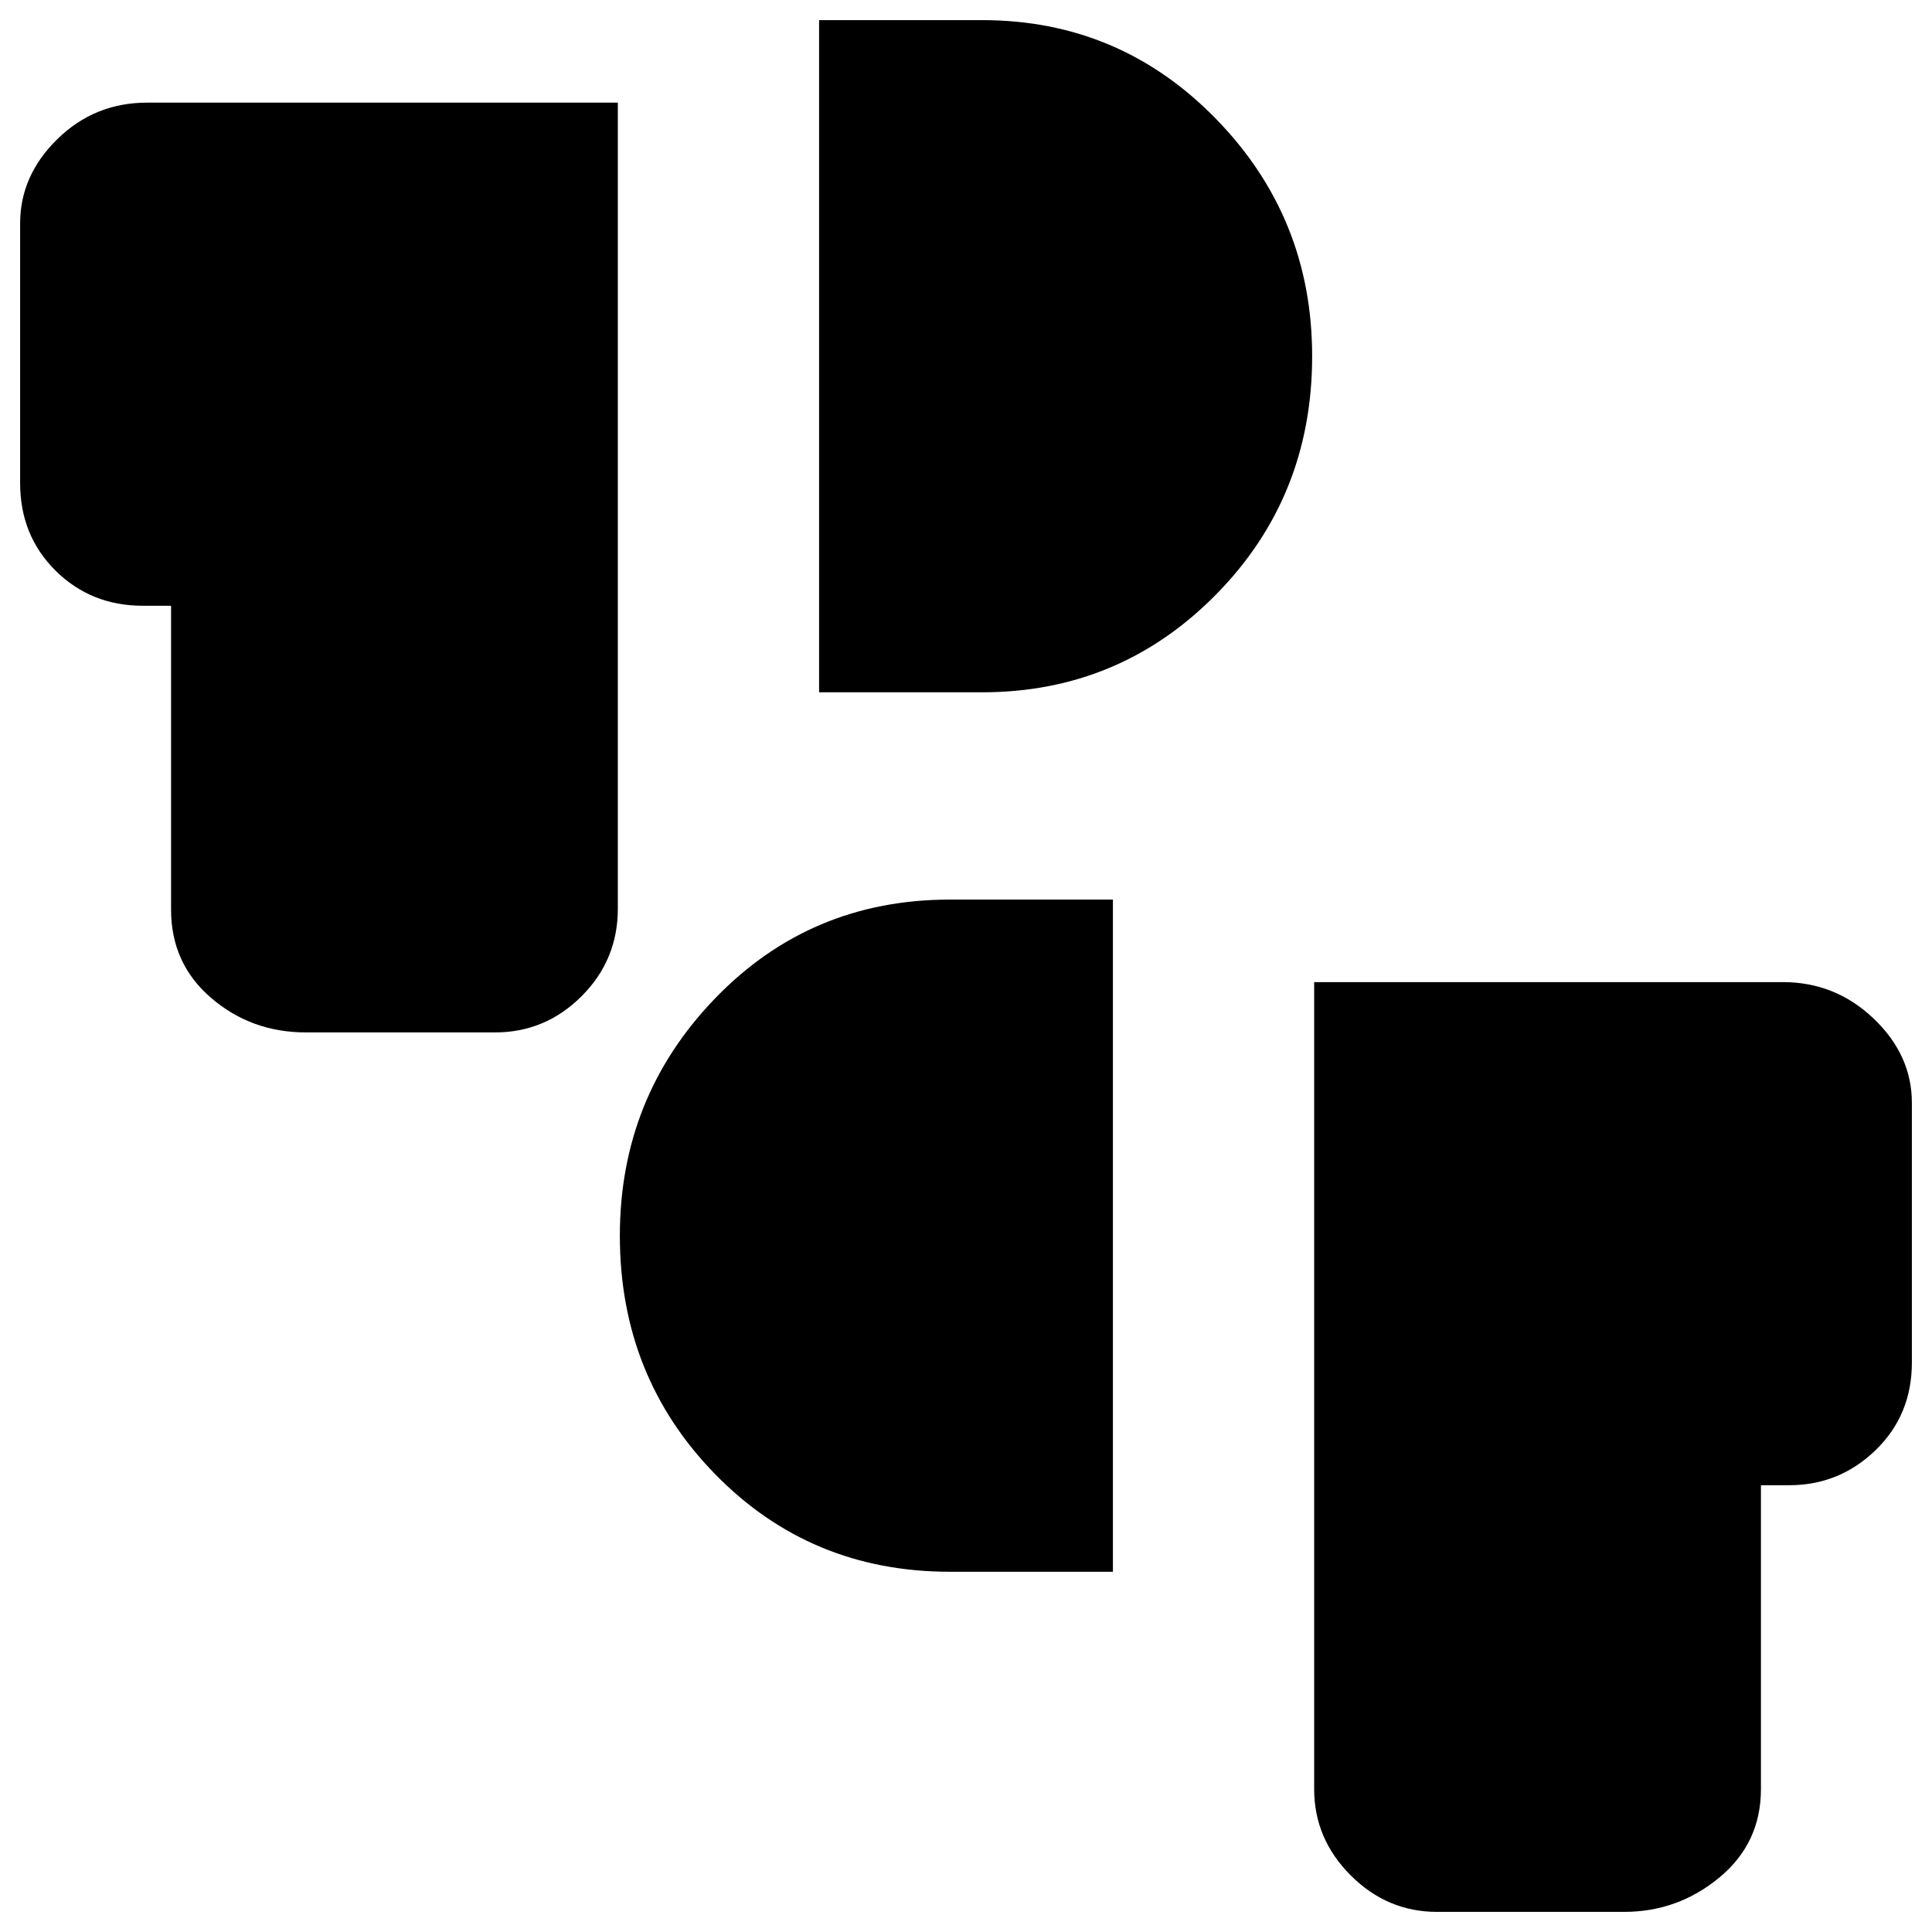 <svg xmlns="http://www.w3.org/2000/svg" height="48" viewBox="0 -960 960 960" width="48"><path d="M714-10q-24.7 0-42.85-18.15Q653-46.3 653-71v-401h232.82Q912-472 931-453.88q19 18.13 19 41.88v129q0 26.1-18 43.55Q914-222 889-222h-14v151q0 26.8-20.62 43.9Q833.75-10 807-10h-93ZM472-179q-69.27 0-116.63-48.47Q308-275.95 308-345.95q0-68.96 47.37-118Q402.73-513 472-513h81v334h-81ZM152-447q-27.1 0-47.05-17.1Q85-481.2 85-508v-151H71q-25.8 0-43.4-17.45Q10-693.9 10-720v-129q0-23.75 18.5-41.88Q47-909 73.15-909H307v400.51Q307-483 289-465q-18 18-43 18h-94Zm255-169v-334h81q68.32 0 116.16 49.01 47.84 49 47.84 117.97 0 70.02-47.84 118.52T488-616h-81Z"/></svg>